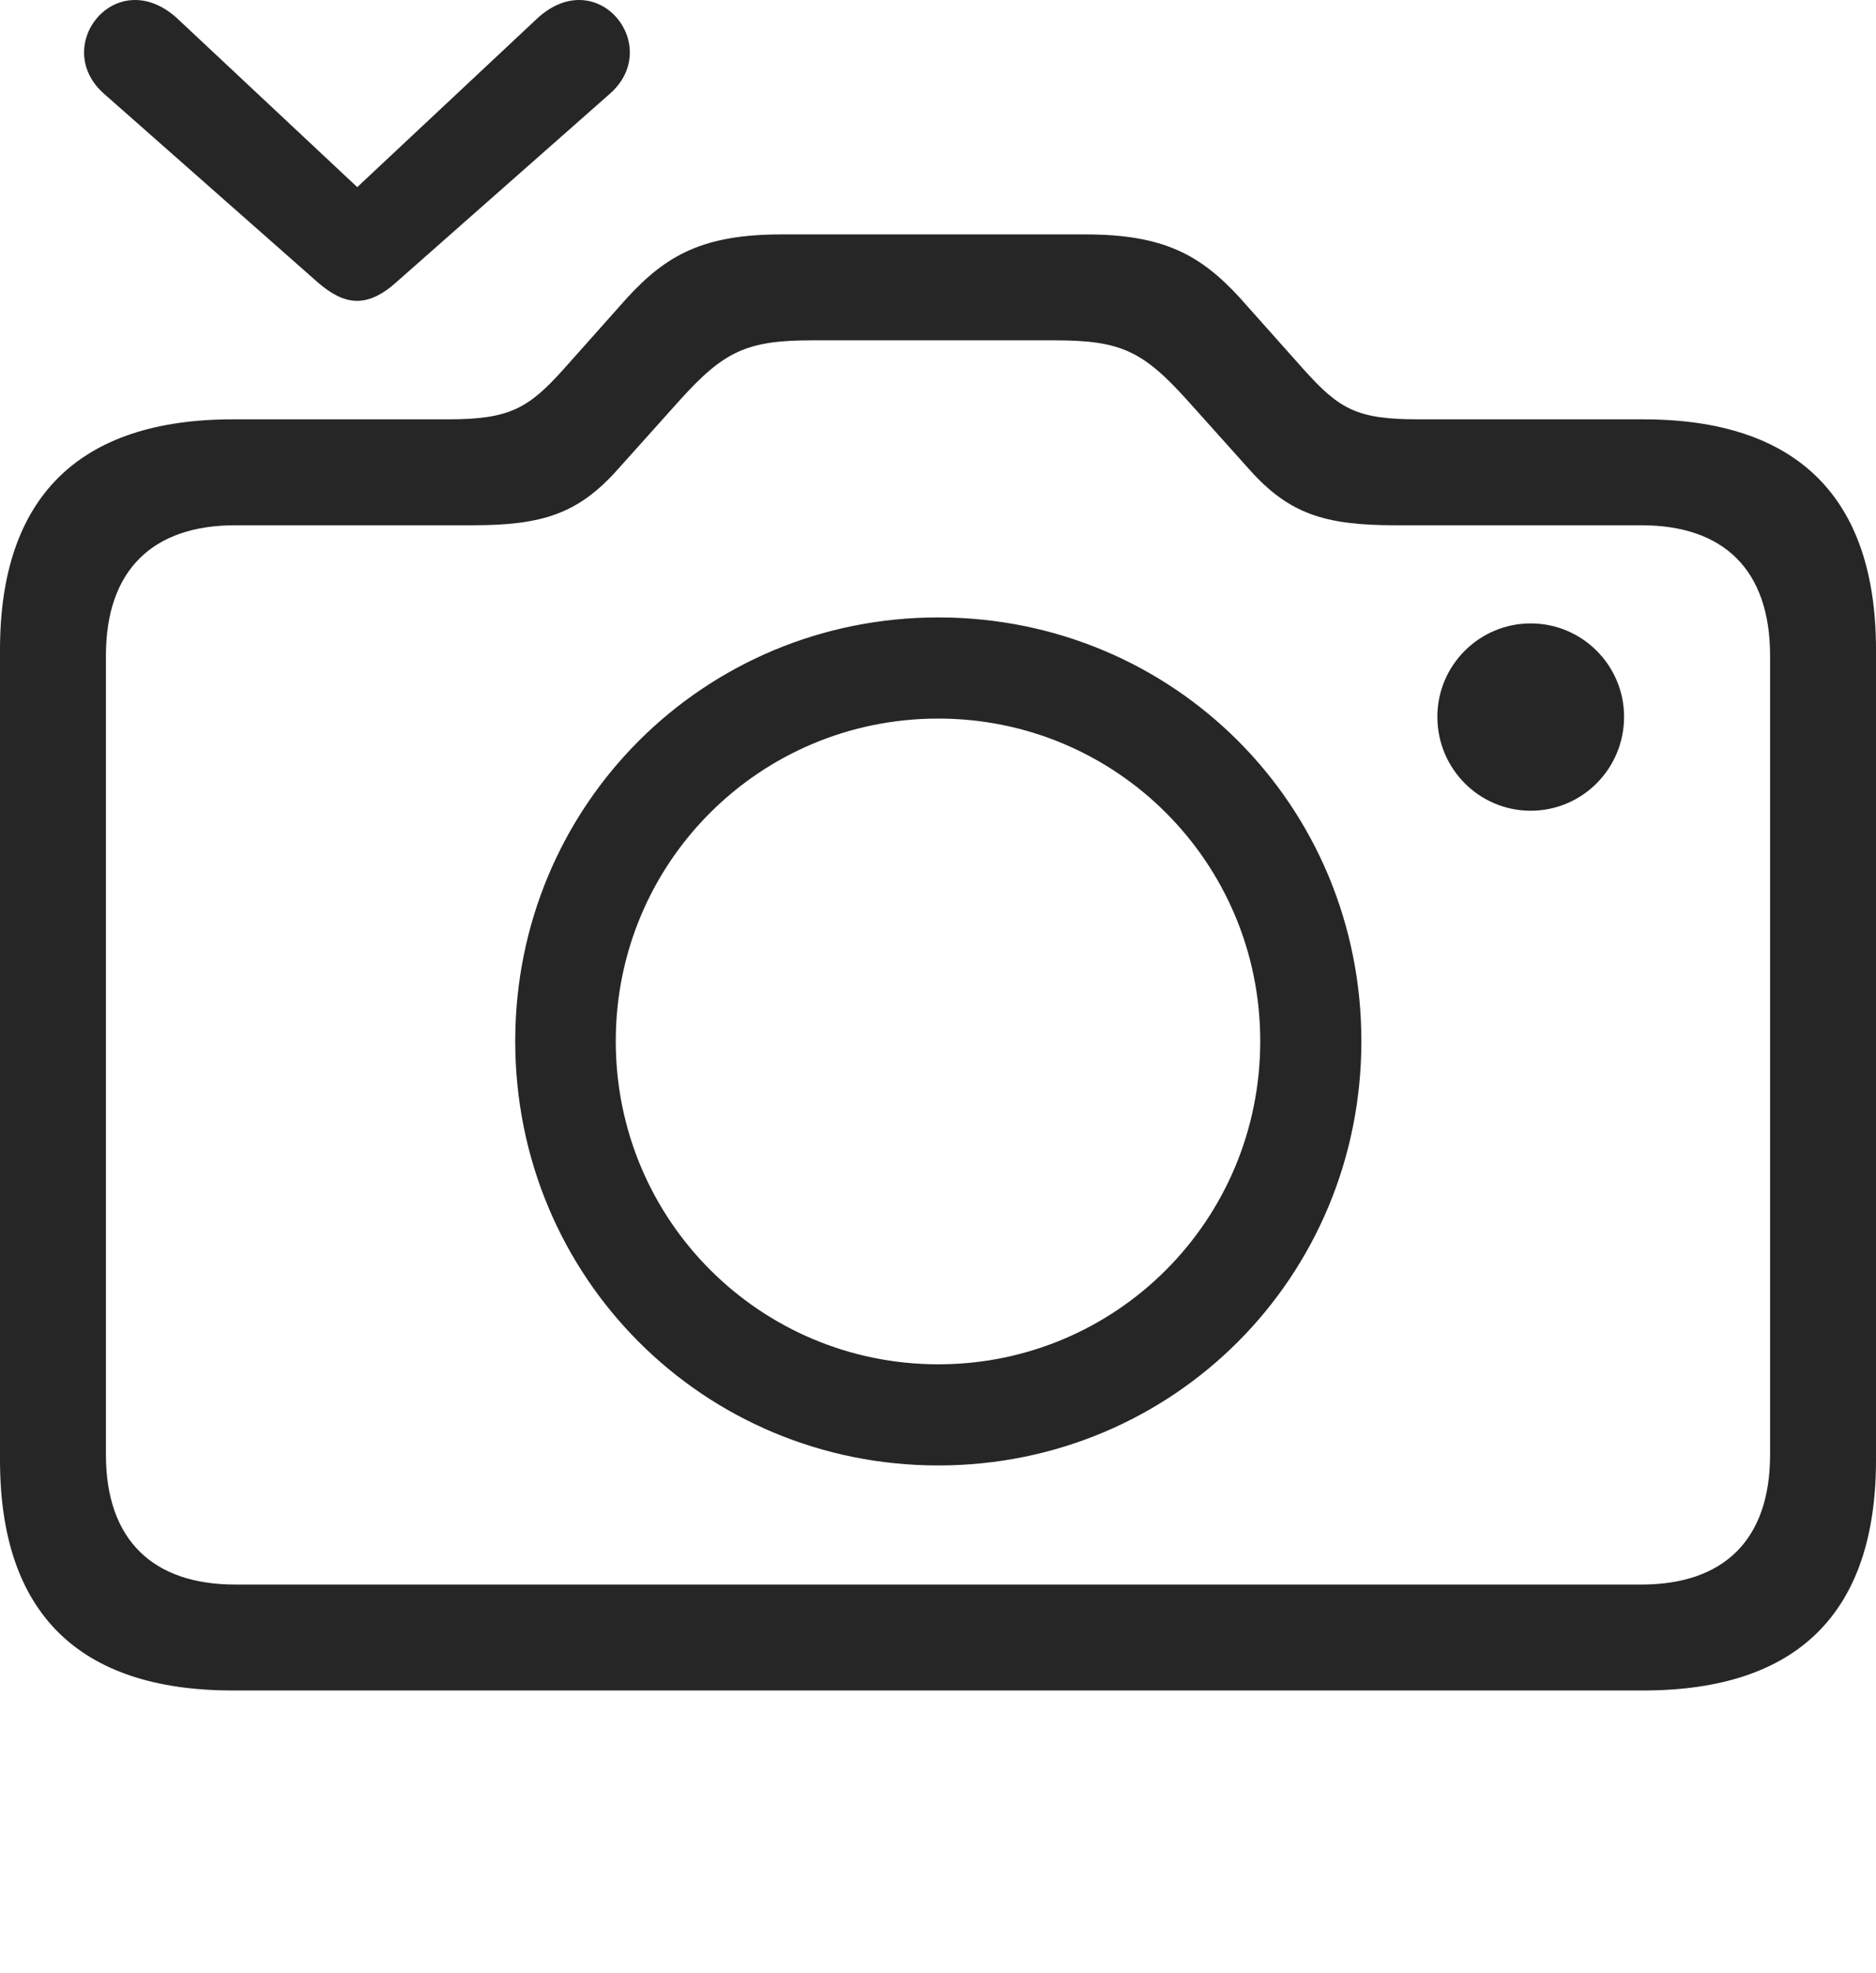 <?xml version="1.0" encoding="UTF-8"?>
<!--Generator: Apple Native CoreSVG 326-->
<!DOCTYPE svg
PUBLIC "-//W3C//DTD SVG 1.1//EN"
       "http://www.w3.org/Graphics/SVG/1.1/DTD/svg11.dtd">
<svg version="1.1" xmlns="http://www.w3.org/2000/svg" xmlns:xlink="http://www.w3.org/1999/xlink" viewBox="0 0 783.75 824.092">
 <g>
  <rect height="824.092" opacity="0" width="783.75" x="0" y="0"/>
  <path d="M639.5 338.671C661 338.671 678.5 321.171 678.5 299.421C678.5 277.921 661 260.421 639.5 260.421C618 260.421 600.5 277.921 600.5 299.421C600.5 321.171 618 338.671 639.5 338.671ZM97.25 706.171L686.5 706.171C751 706.171 783.75 673.671 783.75 609.921L783.75 271.421C783.75 207.921 751 175.171 686.5 175.171L592.75 175.171C567 175.171 559.75 171.171 544.5 154.171L518 124.421C501.5 106.421 486 97.921 453.5 97.921L326.5 97.921C294 97.921 278.5 106.421 262 124.421L235.5 154.171C220.75 170.671 212.75 175.171 187.25 175.171L97.25 175.171C32.75 175.171 0 207.921 0 271.421L0 609.921C0 673.671 32.75 706.171 97.25 706.171ZM98.25 661.921C64 661.921 44.25 643.421 44.25 607.671L44.25 273.921C44.25 237.921 64 219.421 98.25 219.421L197.5 219.421C226.5 219.421 241.5 214.671 258 196.171L284 167.171C302.5 146.671 312 142.171 339.25 142.171L440.75 142.171C468.25 142.171 477.5 146.671 496 167.171L522 196.171C538.5 214.671 553.5 219.421 582.75 219.421L685.75 219.421C720 219.421 739.5 237.921 739.5 273.921L739.5 607.671C739.5 643.421 720 661.921 685.75 661.921ZM392 612.171C490 612.171 568.75 533.671 568.75 434.921C568.75 336.421 490.25 257.921 392 257.921C294 257.921 215.25 336.421 215.25 434.921C215.25 533.671 294 612.171 392 612.171ZM392 569.921C317.75 569.921 257.25 509.921 257.25 434.921C257.25 360.171 317.5 300.171 392 300.171C466.25 300.171 526.5 360.171 526.5 434.921C526.5 509.921 466.25 569.921 392 569.921Z" fill="black" fill-opacity="0.85"/>
  <path d="M43.75 39.421L133 118.171C138 122.421 143.25 125.671 149.25 125.671C155 125.671 160.5 122.421 165.25 118.171L254.5 39.421C277.5 19.671 250-15.329 224.75 7.421L149.25 78.171L73.75 7.421C48.25-15.329 20.75 19.671 43.75 39.421Z" fill="black" fill-opacity="0.85"/>
 </g>
</svg>
